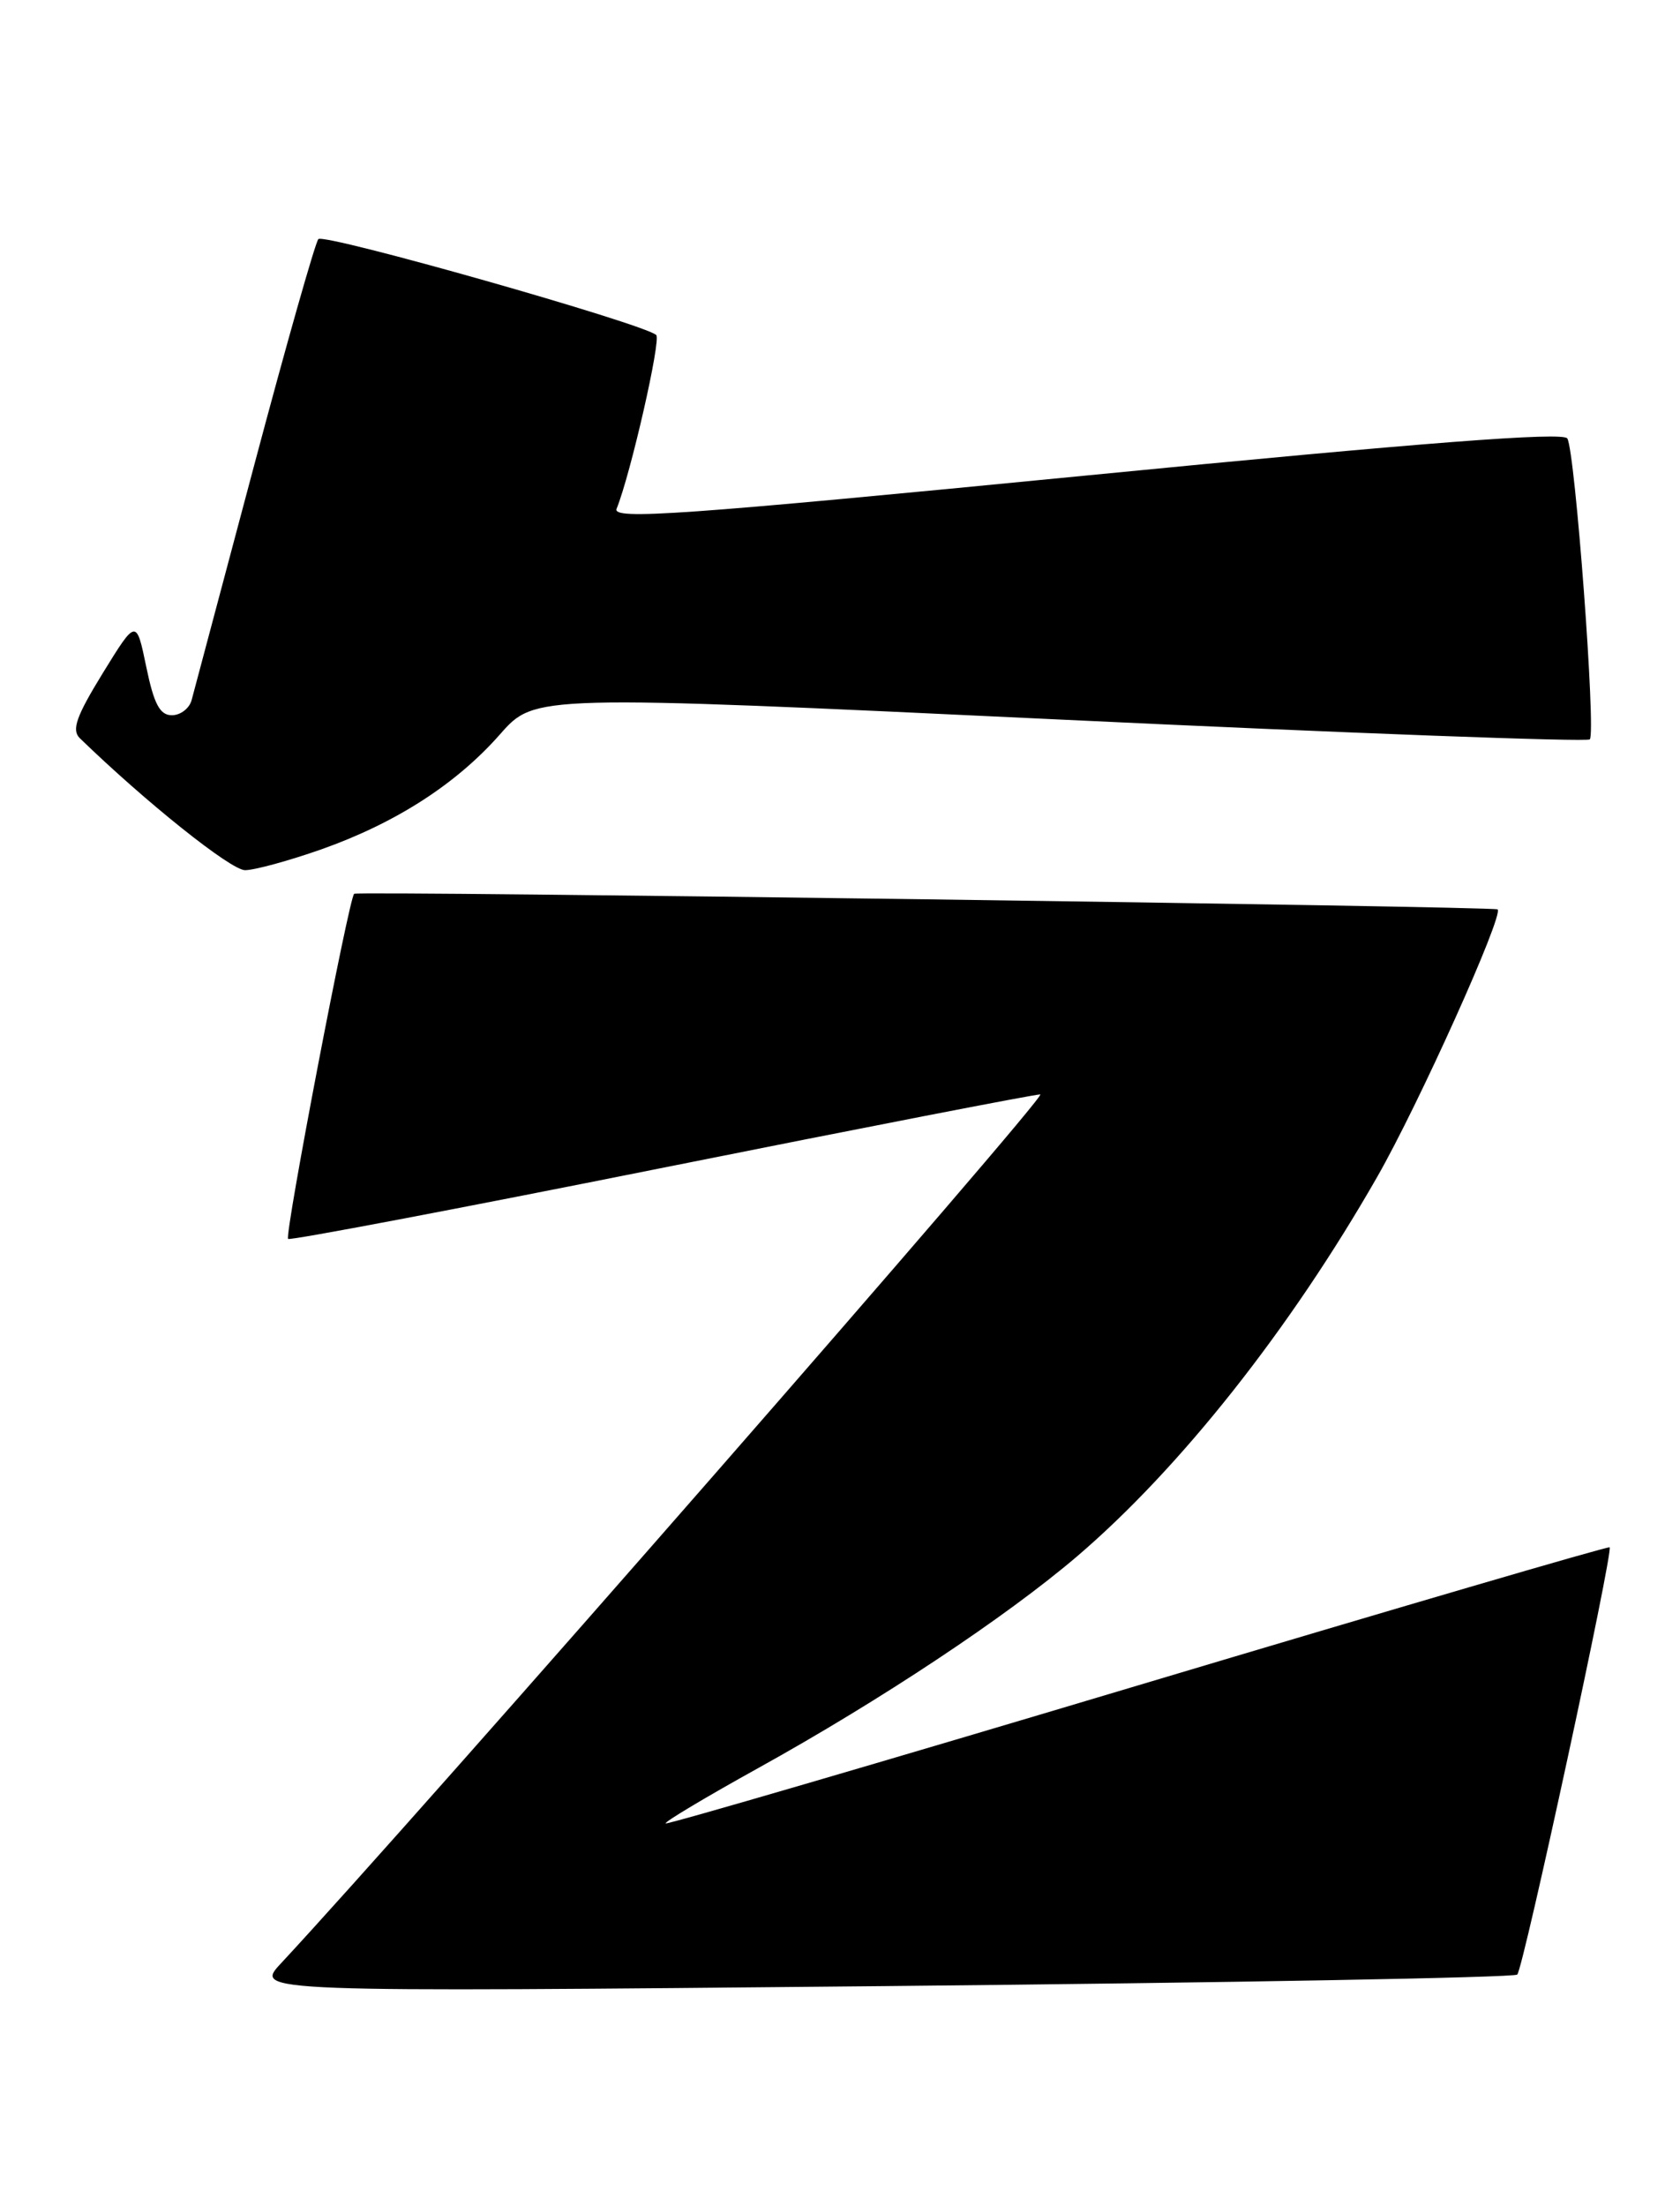 <?xml version="1.0" encoding="UTF-8" standalone="no"?>
<!DOCTYPE svg PUBLIC "-//W3C//DTD SVG 1.1//EN" "http://www.w3.org/Graphics/SVG/1.1/DTD/svg11.dtd" >
<svg xmlns="http://www.w3.org/2000/svg" xmlns:xlink="http://www.w3.org/1999/xlink" version="1.1" viewBox="0 0 195 256">
 <g >
 <path fill="currentColor"
d=" M 176.11 229.14 C 176.83 228.38 187.30 179.93 186.83 179.56 C 186.65 179.42 161.99 186.64 132.03 195.60 C 102.08 204.56 77.43 211.76 77.26 211.60 C 77.10 211.43 81.94 208.54 88.02 205.17 C 102.20 197.31 116.76 187.65 124.99 180.63 C 136.94 170.43 149.75 154.25 159.85 136.58 C 164.66 128.18 174.56 106.19 173.83 105.53 C 173.44 105.18 41.69 103.37 41.11 103.72 C 40.53 104.06 33.00 143.34 33.44 143.77 C 33.64 143.98 53.09 140.29 76.66 135.57 C 100.22 130.85 120.06 127.00 120.75 127.00 C 121.72 127.00 48.25 211.05 32.61 227.84 C 29.50 231.18 29.50 231.18 102.50 230.48 C 142.65 230.09 175.77 229.49 176.11 229.14 Z  M 37.28 98.57 C 45.93 95.51 52.96 90.99 58.06 85.19 C 62.09 80.62 62.09 80.62 123.02 83.50 C 156.53 85.09 184.21 86.12 184.53 85.80 C 185.27 85.06 182.83 52.35 181.92 50.88 C 181.44 50.10 165.23 51.35 126.10 55.18 C 78.94 59.79 71.04 60.35 71.57 59.04 C 73.21 54.98 76.75 39.43 76.17 38.88 C 74.79 37.58 37.58 27.02 36.95 27.75 C 36.59 28.16 33.23 39.98 29.50 54.00 C 25.76 68.03 22.49 80.29 22.24 81.25 C 21.98 82.21 20.95 83.00 19.95 83.00 C 18.56 83.00 17.87 81.71 16.98 77.40 C 15.82 71.80 15.82 71.80 11.92 78.13 C 8.85 83.13 8.29 84.71 9.26 85.66 C 16.93 93.10 26.82 101.00 28.45 100.98 C 29.58 100.97 33.55 99.88 37.28 98.57 Z "/>
</g>
</svg>